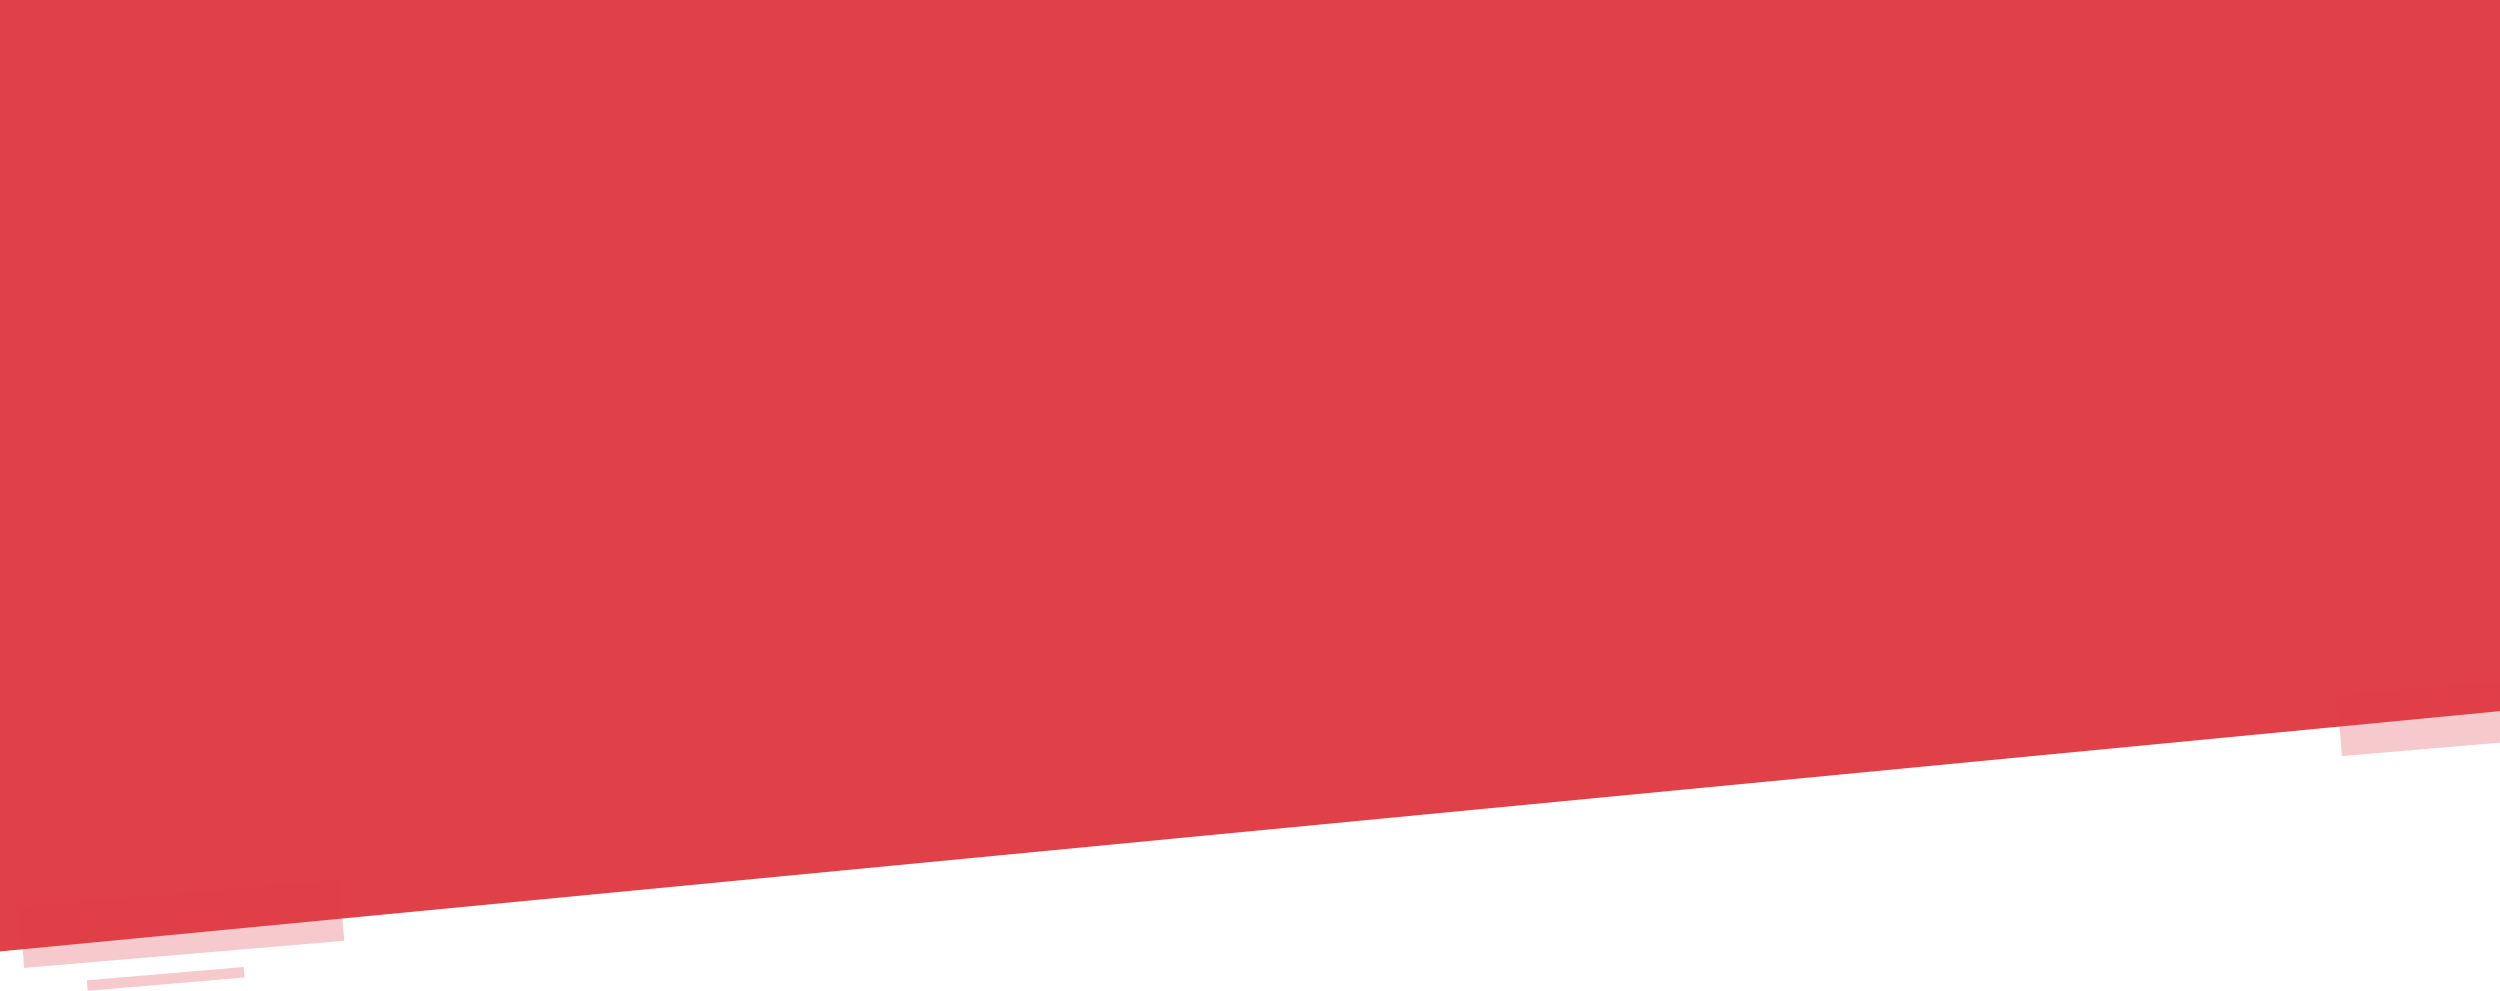 <svg width="1440" height="571" viewBox="0 0 1440 571" fill="none" xmlns="http://www.w3.org/2000/svg">
<path d="M0 0H1440V409.602L0 548L0 0Z" fill="#E04048"/>
<rect x="11" y="522.62" width="185" height="35" transform="rotate(-4.843 11 522.62)" fill="#E04048" fill-opacity="0.28"/>
<rect x="50" y="564.656" width="90.674" height="6.055" transform="rotate(-4.843 50 564.656)" fill="#E04048" fill-opacity="0.28"/>
<rect x="1346" y="400.62" width="185" height="35" transform="rotate(-4.843 1346 400.62)" fill="#E04048" fill-opacity="0.28"/>
</svg>
